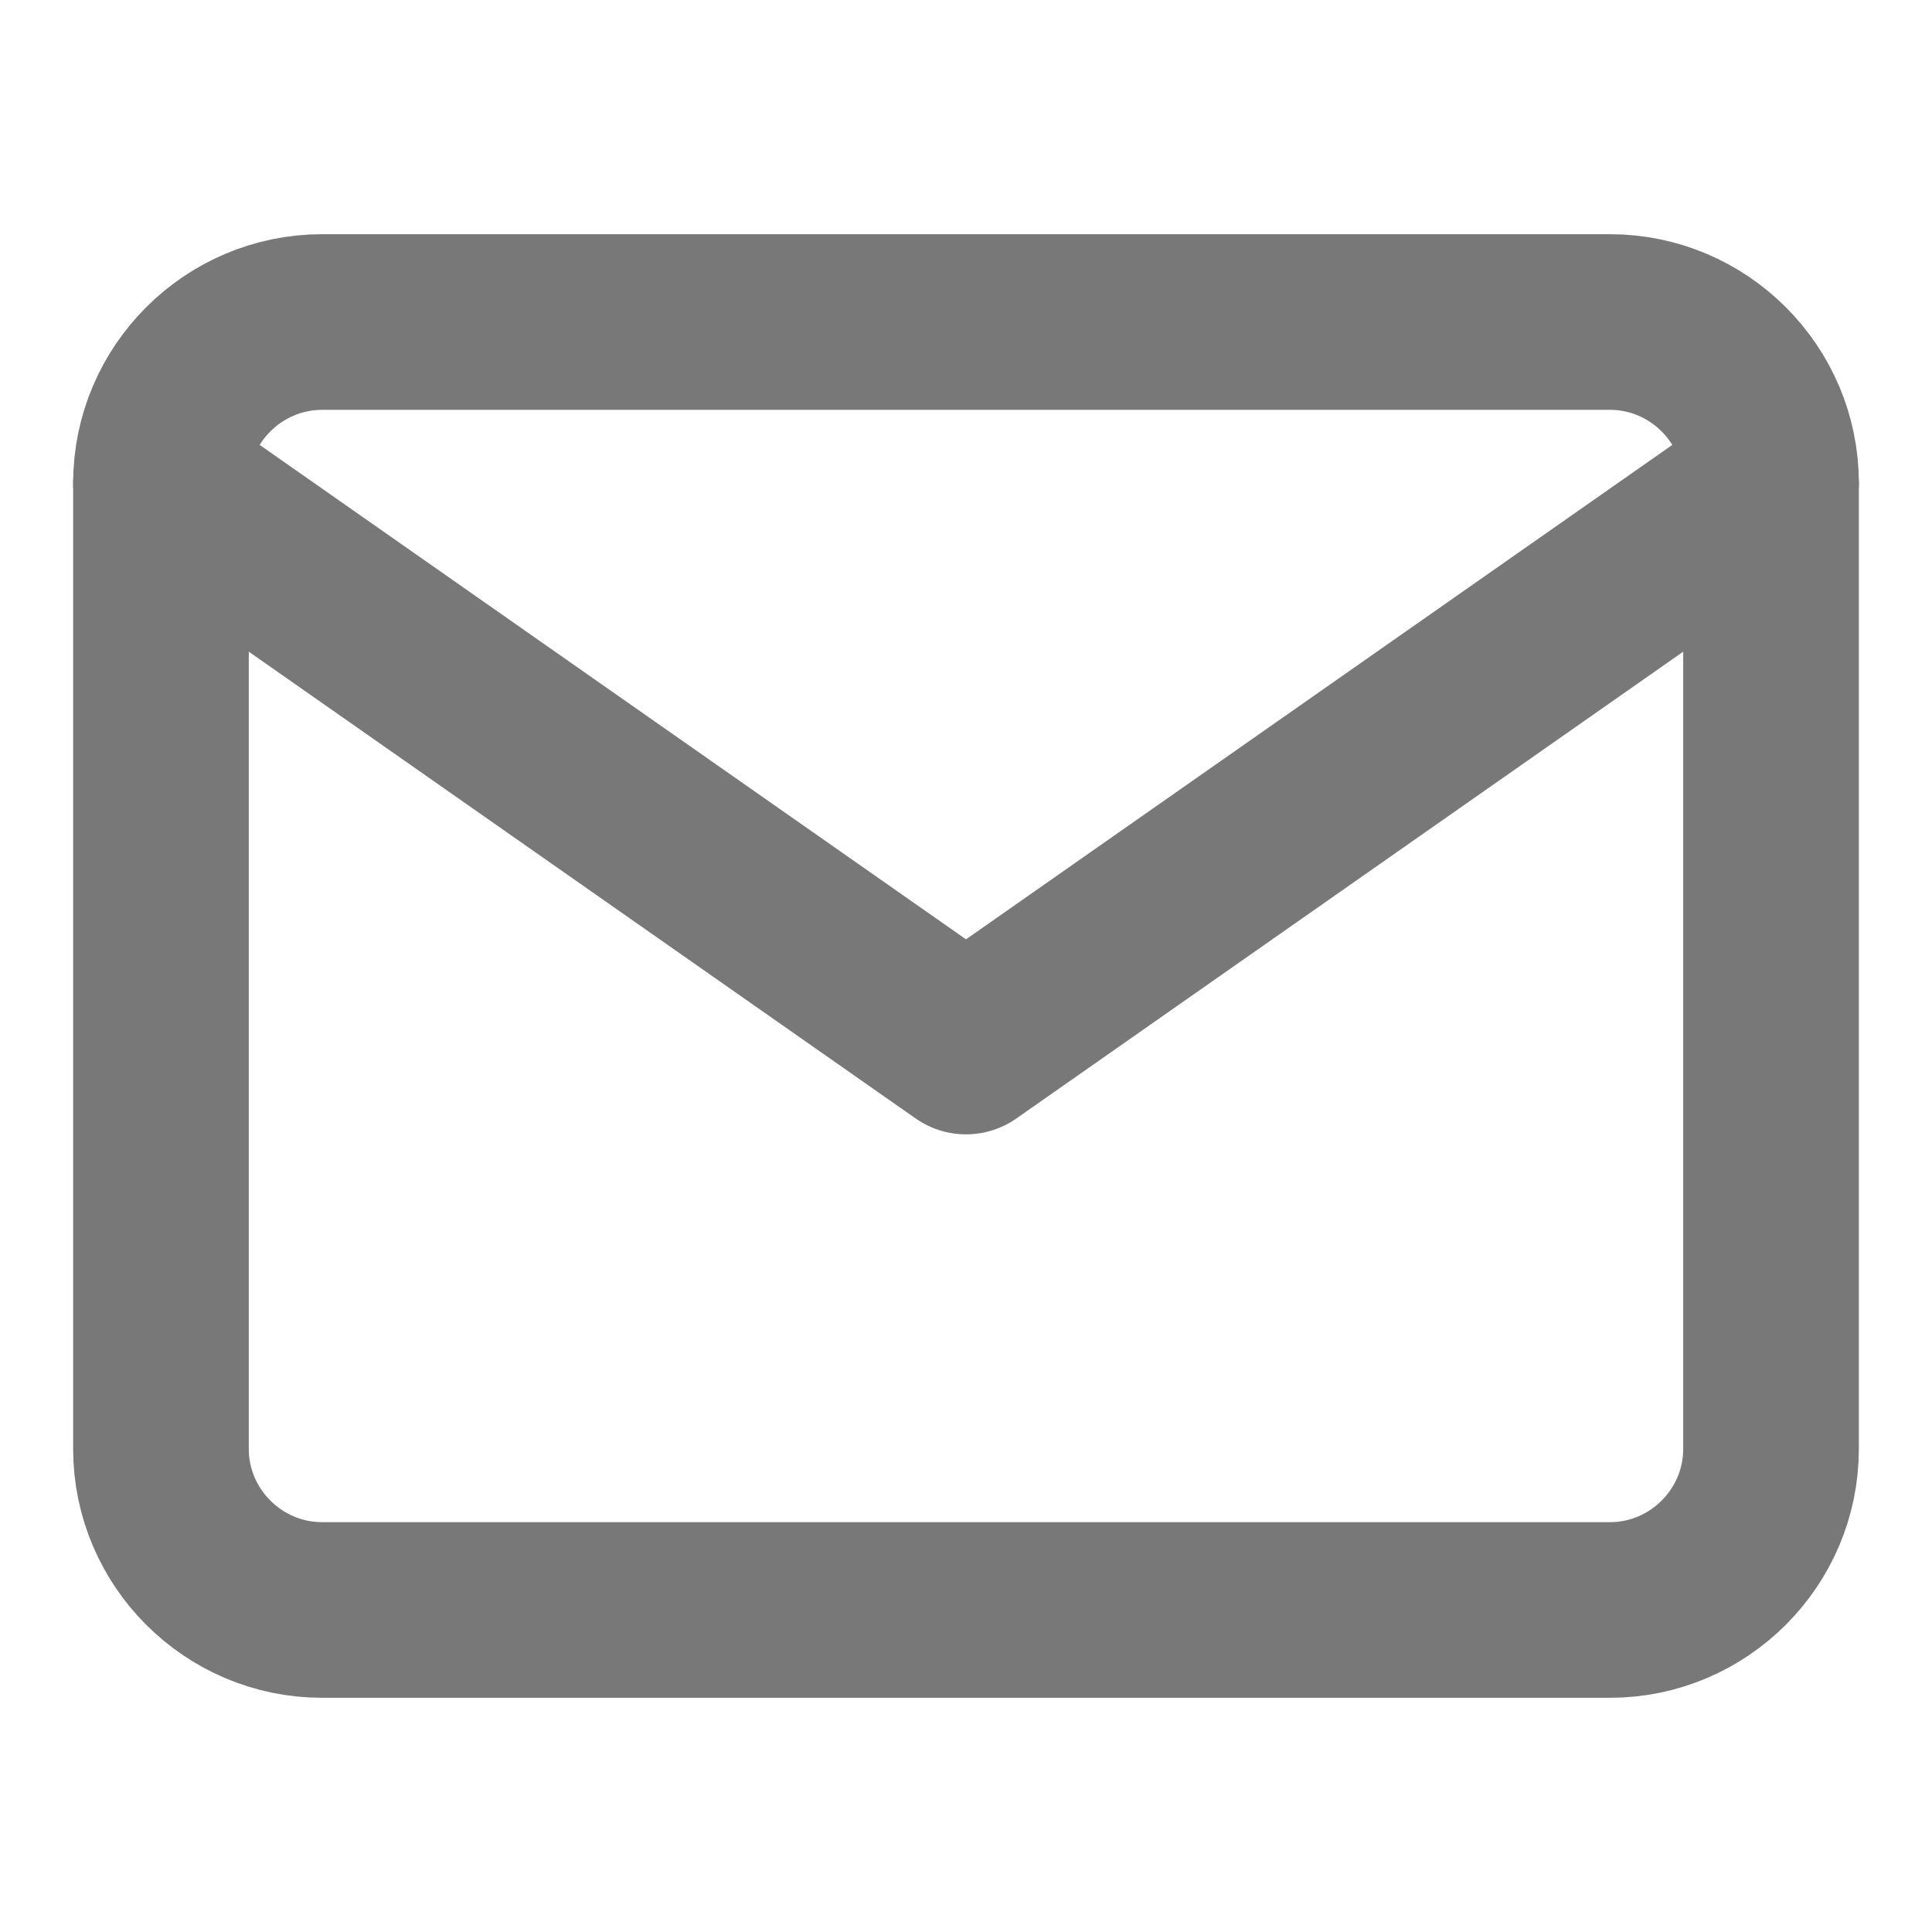 <svg width="22" height="22" viewBox="0 0 22 22" fill="none" xmlns="http://www.w3.org/2000/svg">
<path d="M3.667 3.667H18.333C19.342 3.667 20.167 4.492 20.167 5.5V16.5C20.167 17.508 19.342 18.333 18.333 18.333H3.667C2.658 18.333 1.833 17.508 1.833 16.5V5.5C1.833 4.492 2.658 3.667 3.667 3.667Z" stroke="#787878" stroke-width="2" stroke-linecap="round" stroke-linejoin="round"/>
<path d="M20.167 5.5L11 11.917L1.833 5.5" stroke="#787878" stroke-width="2" stroke-linecap="round" stroke-linejoin="round"/>
</svg>
